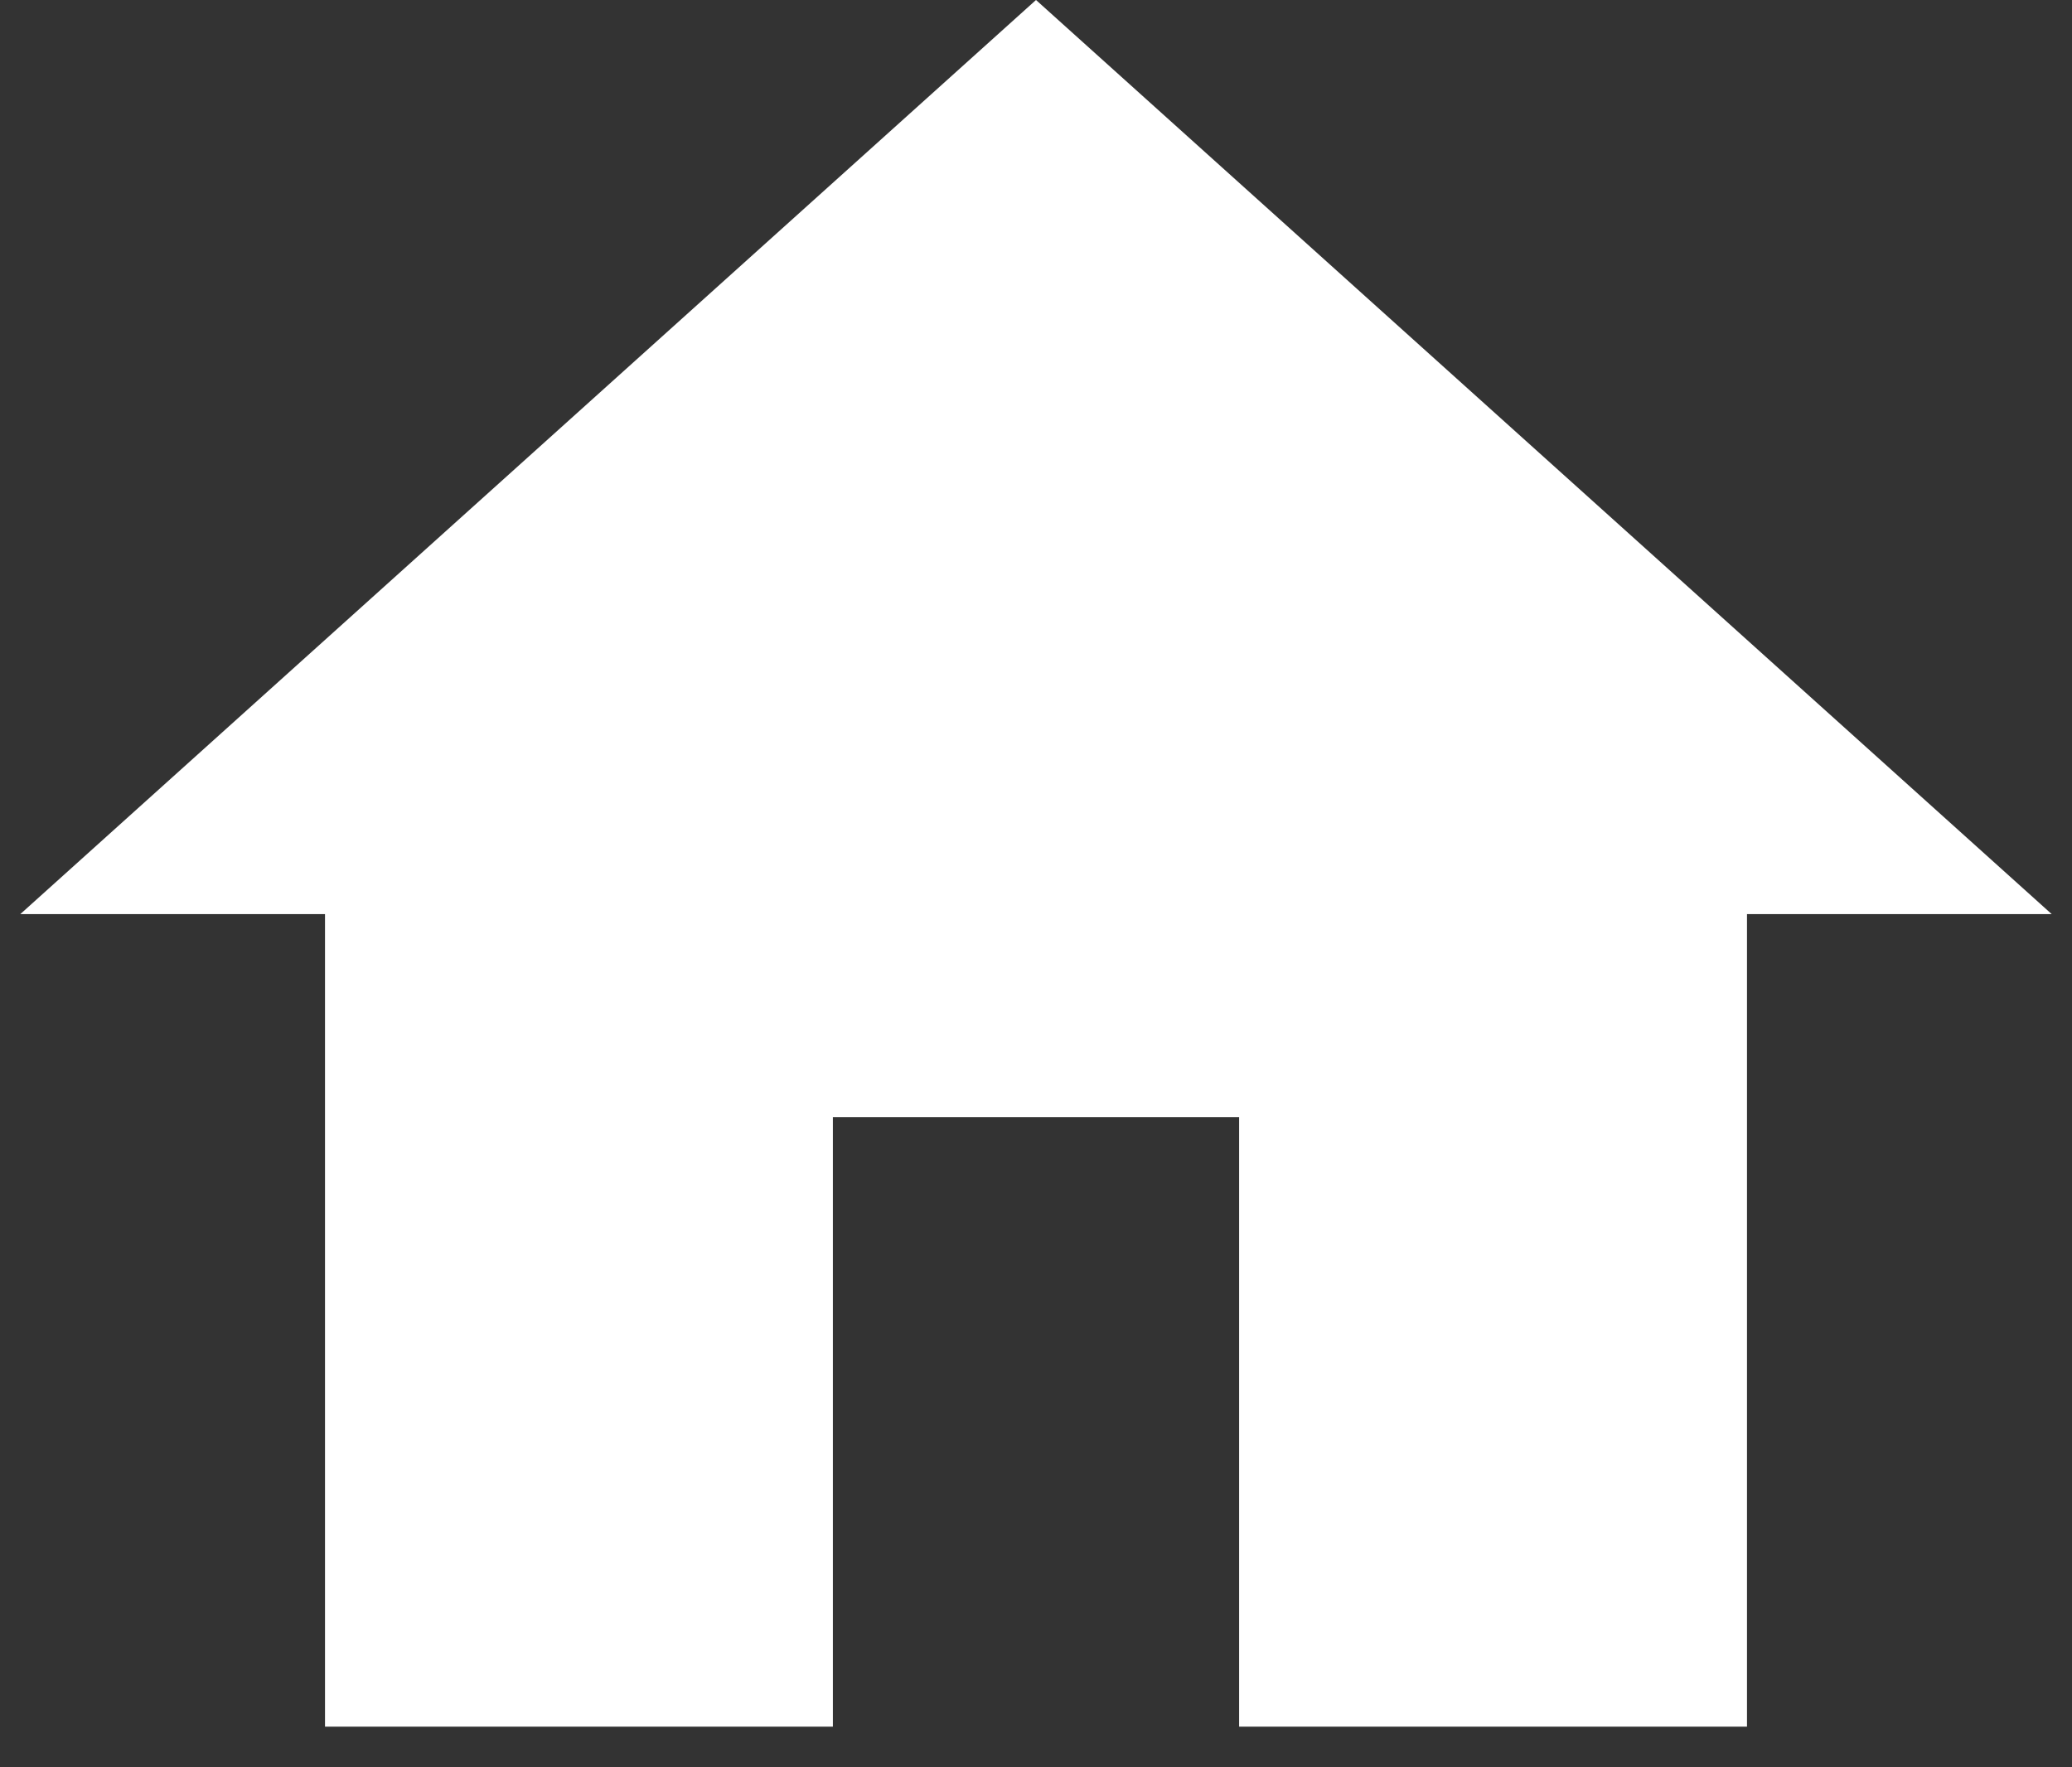 <svg width="34" height="29" fill="none" xmlns="http://www.w3.org/2000/svg"><rect width="100%" height="100%" fill="#333333" stroke="none"/><path d="M13.667 28.333v-10h6.666v10h8.334V15h5L17 0 .333 15h5v13.333h8.334z" fill="#fff"/></svg>